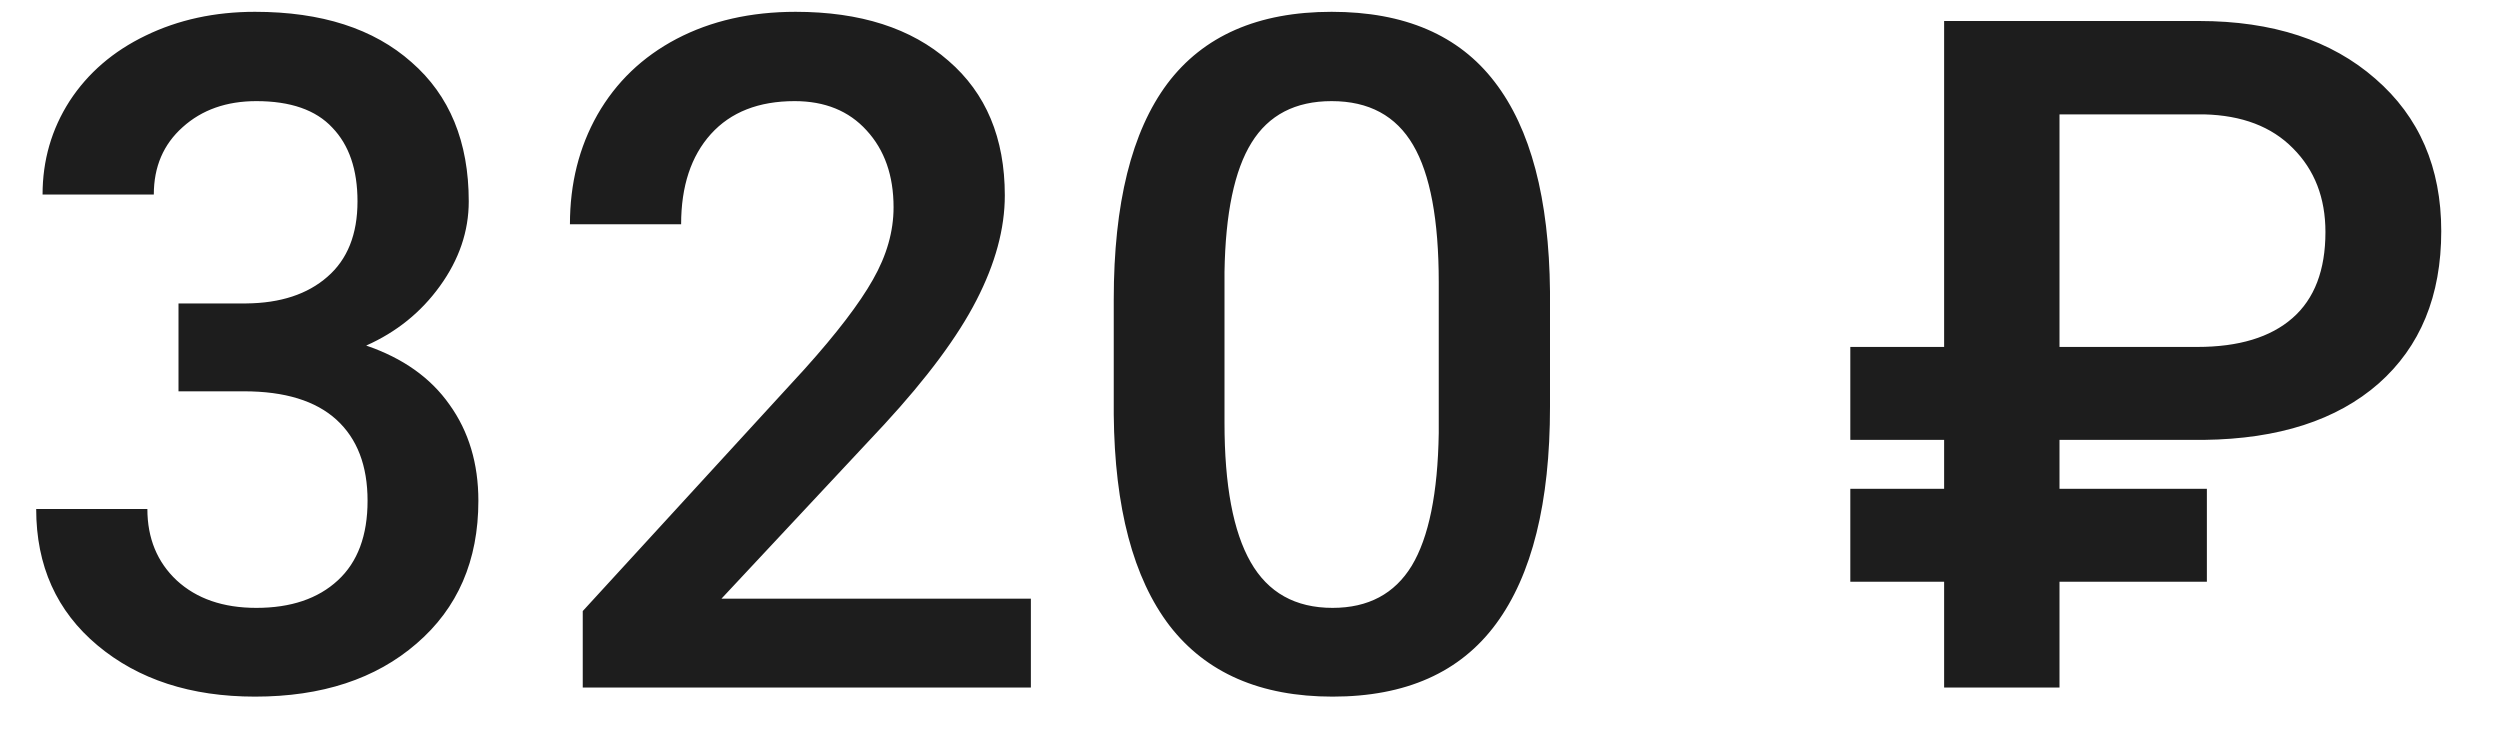 <svg width="40" height="12" viewBox="0 0 40 12" fill="none" xmlns="http://www.w3.org/2000/svg">
<path d="M2.856 4.855H3.94C4.487 4.85 4.919 4.708 5.237 4.43C5.559 4.152 5.72 3.749 5.72 3.222C5.72 2.714 5.586 2.321 5.317 2.042C5.054 1.759 4.648 1.618 4.102 1.618C3.623 1.618 3.23 1.757 2.922 2.035C2.615 2.309 2.461 2.667 2.461 3.112H0.681C0.681 2.565 0.825 2.067 1.113 1.618C1.406 1.168 1.812 0.819 2.329 0.57C2.852 0.316 3.435 0.189 4.08 0.189C5.144 0.189 5.979 0.458 6.584 0.995C7.195 1.527 7.5 2.27 7.5 3.222C7.5 3.7 7.346 4.152 7.039 4.577C6.736 4.997 6.343 5.314 5.859 5.529C6.445 5.729 6.89 6.044 7.192 6.474C7.5 6.903 7.654 7.416 7.654 8.012C7.654 8.969 7.324 9.73 6.665 10.297C6.011 10.863 5.149 11.146 4.08 11.146C3.054 11.146 2.214 10.873 1.56 10.326C0.906 9.779 0.579 9.052 0.579 8.144H2.358C2.358 8.612 2.515 8.993 2.827 9.286C3.145 9.579 3.569 9.726 4.102 9.726C4.653 9.726 5.088 9.579 5.405 9.286C5.723 8.993 5.881 8.568 5.881 8.012C5.881 7.45 5.715 7.018 5.383 6.715C5.051 6.413 4.558 6.261 3.904 6.261H2.856V4.855ZM16.494 11H9.324V9.777L12.876 5.902C13.389 5.331 13.752 4.855 13.967 4.474C14.187 4.088 14.297 3.703 14.297 3.317C14.297 2.809 14.153 2.399 13.865 2.086C13.582 1.774 13.198 1.618 12.715 1.618C12.139 1.618 11.692 1.793 11.374 2.145C11.057 2.497 10.898 2.978 10.898 3.588H9.119C9.119 2.938 9.265 2.355 9.558 1.837C9.856 1.315 10.278 0.91 10.825 0.622C11.377 0.333 12.012 0.189 12.729 0.189C13.765 0.189 14.58 0.451 15.176 0.973C15.776 1.491 16.077 2.208 16.077 3.126C16.077 3.659 15.925 4.218 15.623 4.804C15.325 5.385 14.834 6.046 14.15 6.789L11.543 9.579H16.494V11ZM24.8 6.51C24.8 8.043 24.512 9.201 23.936 9.982C23.364 10.758 22.493 11.146 21.321 11.146C20.169 11.146 19.299 10.768 18.713 10.011C18.132 9.25 17.834 8.124 17.82 6.635V4.789C17.82 3.256 18.105 2.106 18.677 1.339C19.253 0.573 20.129 0.189 21.306 0.189C22.473 0.189 23.342 0.563 23.914 1.31C24.49 2.057 24.785 3.175 24.8 4.665V6.51ZM23.02 4.518C23.02 3.517 22.883 2.785 22.61 2.321C22.336 1.852 21.902 1.618 21.306 1.618C20.725 1.618 20.298 1.84 20.024 2.284C19.751 2.724 19.607 3.412 19.592 4.35V6.767C19.592 7.763 19.731 8.505 20.01 8.993C20.288 9.481 20.725 9.726 21.321 9.726C21.892 9.726 22.314 9.501 22.588 9.052C22.861 8.598 23.005 7.89 23.02 6.928V4.518ZM35.31 9.308H32.952V11H31.106V9.308H29.605V7.821H31.106V7.038H29.605V5.551H31.106V0.336H35.185C36.362 0.336 37.302 0.644 38.005 1.259C38.709 1.869 39.06 2.682 39.06 3.698C39.06 4.733 38.726 5.546 38.057 6.137C37.388 6.723 36.458 7.023 35.266 7.038H32.952V7.821H35.31V9.308ZM32.952 5.551H35.156C35.82 5.551 36.328 5.397 36.68 5.089C37.031 4.782 37.207 4.323 37.207 3.712C37.207 3.166 37.034 2.719 36.687 2.372C36.345 2.025 35.872 1.845 35.266 1.83H32.952V5.551Z" fill="#1D1D1D"/>
</svg>
